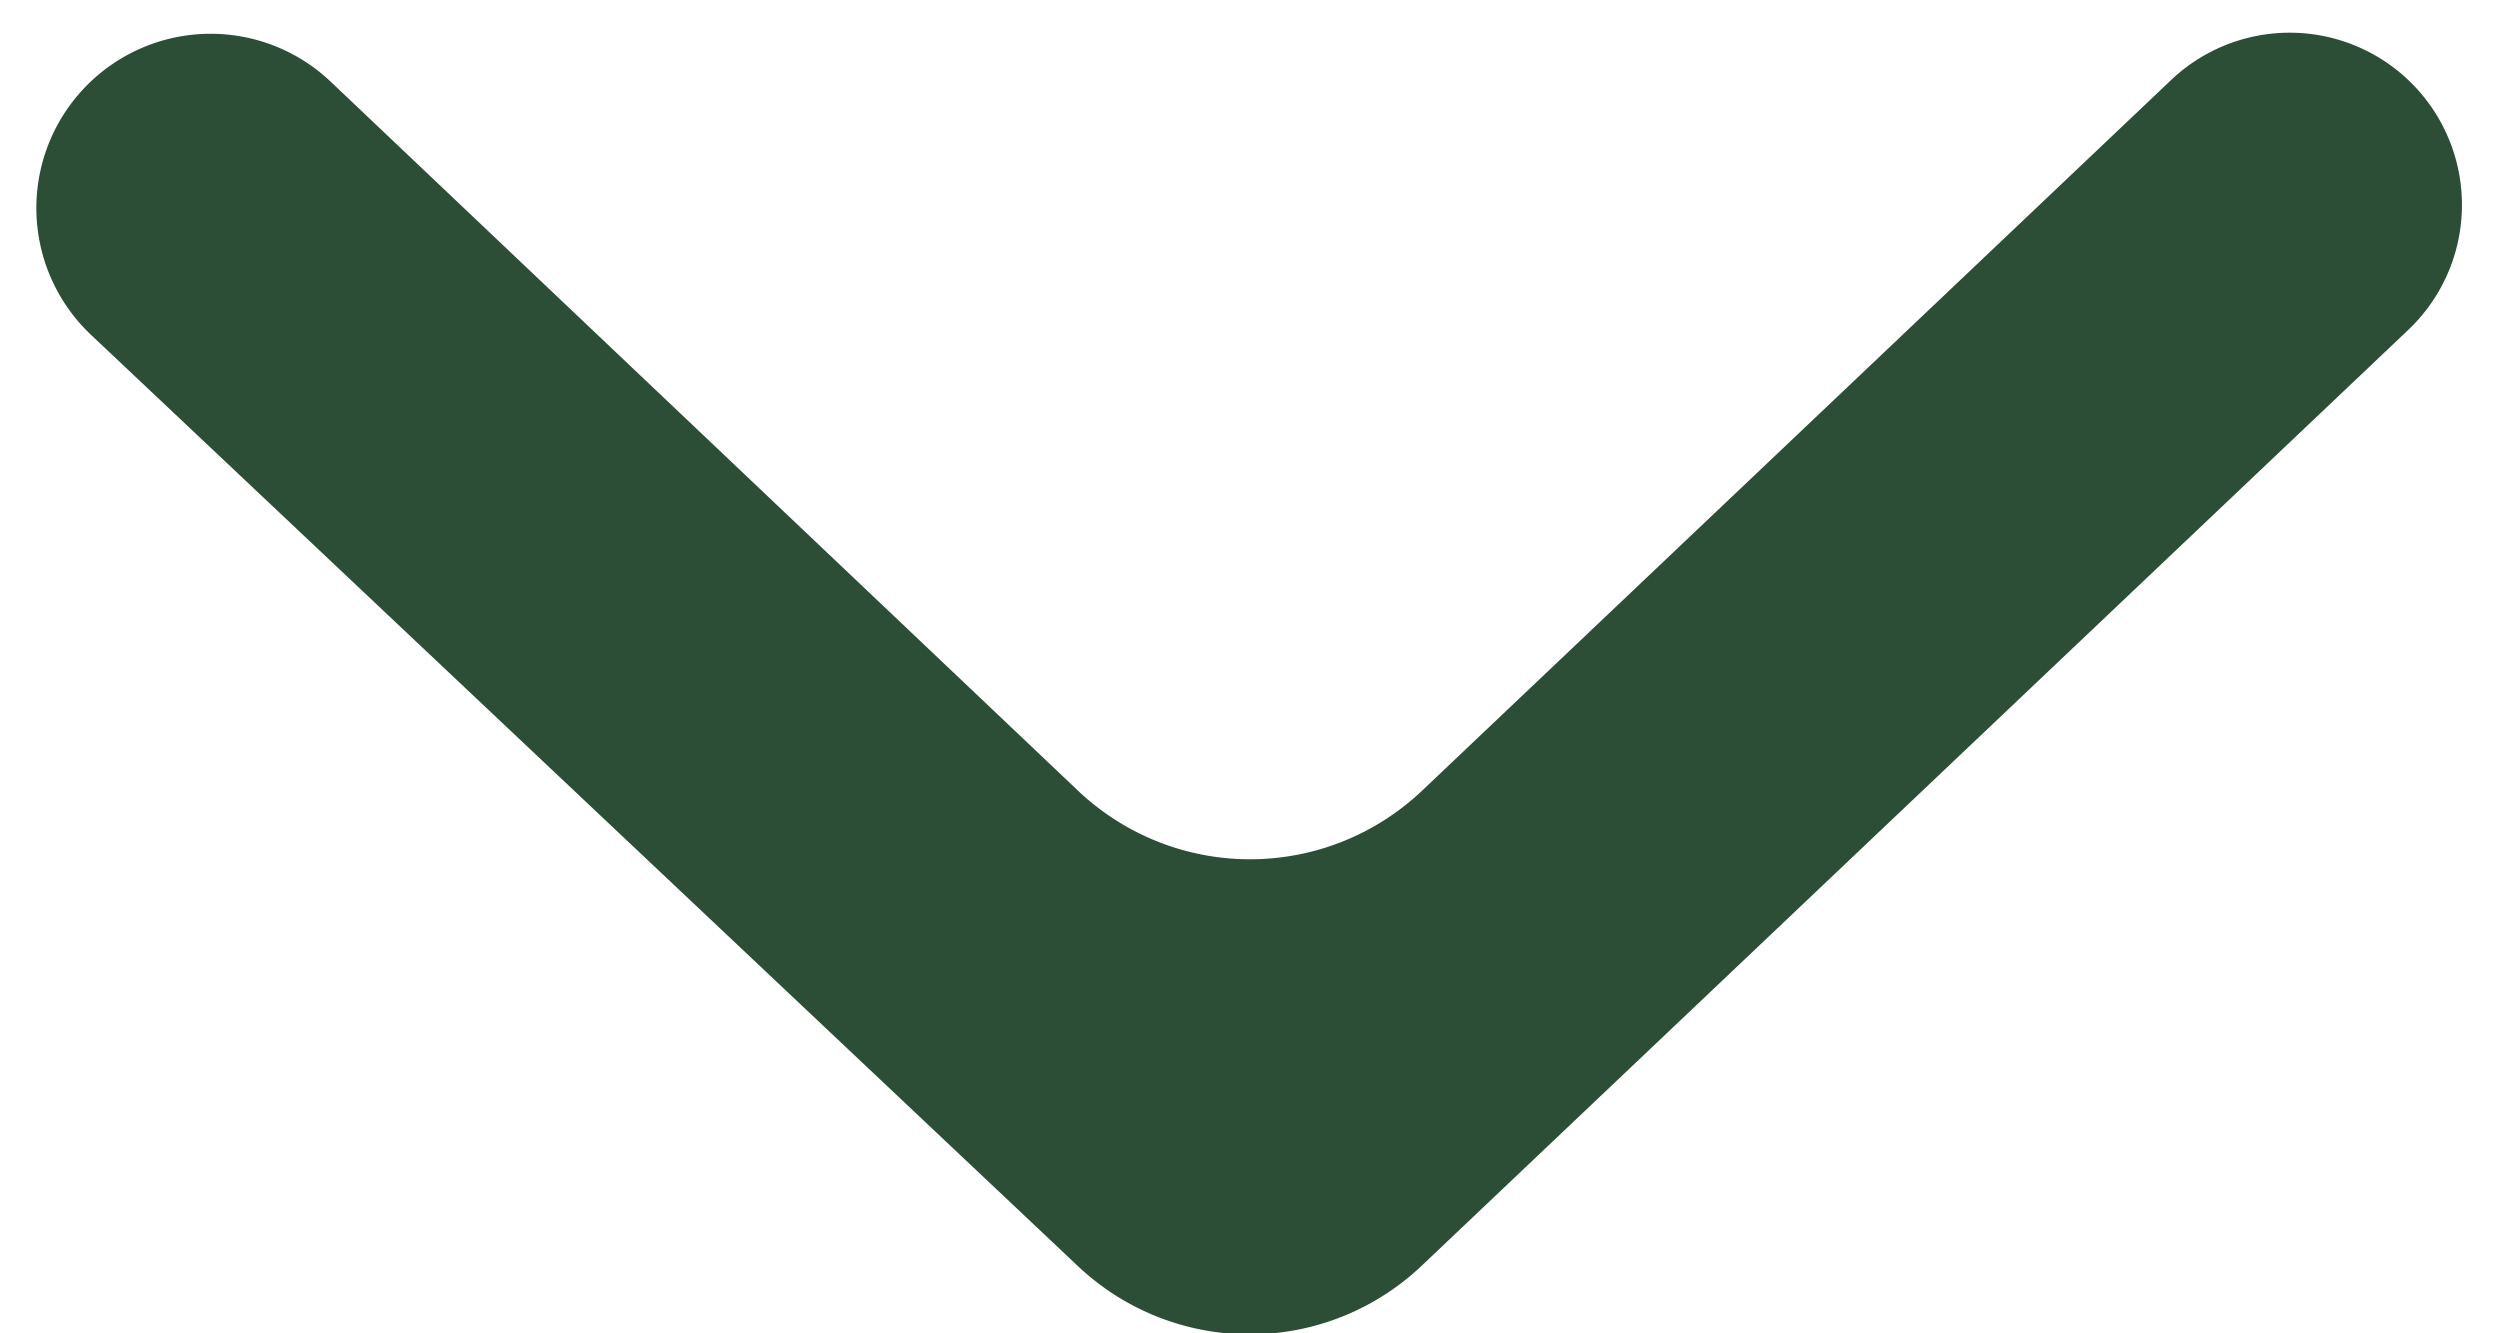<svg xmlns="http://www.w3.org/2000/svg" width="30" height="16" fill="none"><g clip-path="url(#a)"><path fill="#163B21" fill-opacity=".9" d="M26.038.975a2.067 2.067 0 1 1 2.845 2.999L17.06 15.189a3 3 0 0 1-4.123.006L1.09 4.016A2.091 2.091 0 1 1 3.966.978l8.97 8.51a3 3 0 0 0 4.129 0L26.038.975Z"/></g><defs><clipPath id="a"><path fill="#fff" d="M0 0h30v16H0z"/></clipPath></defs></svg>